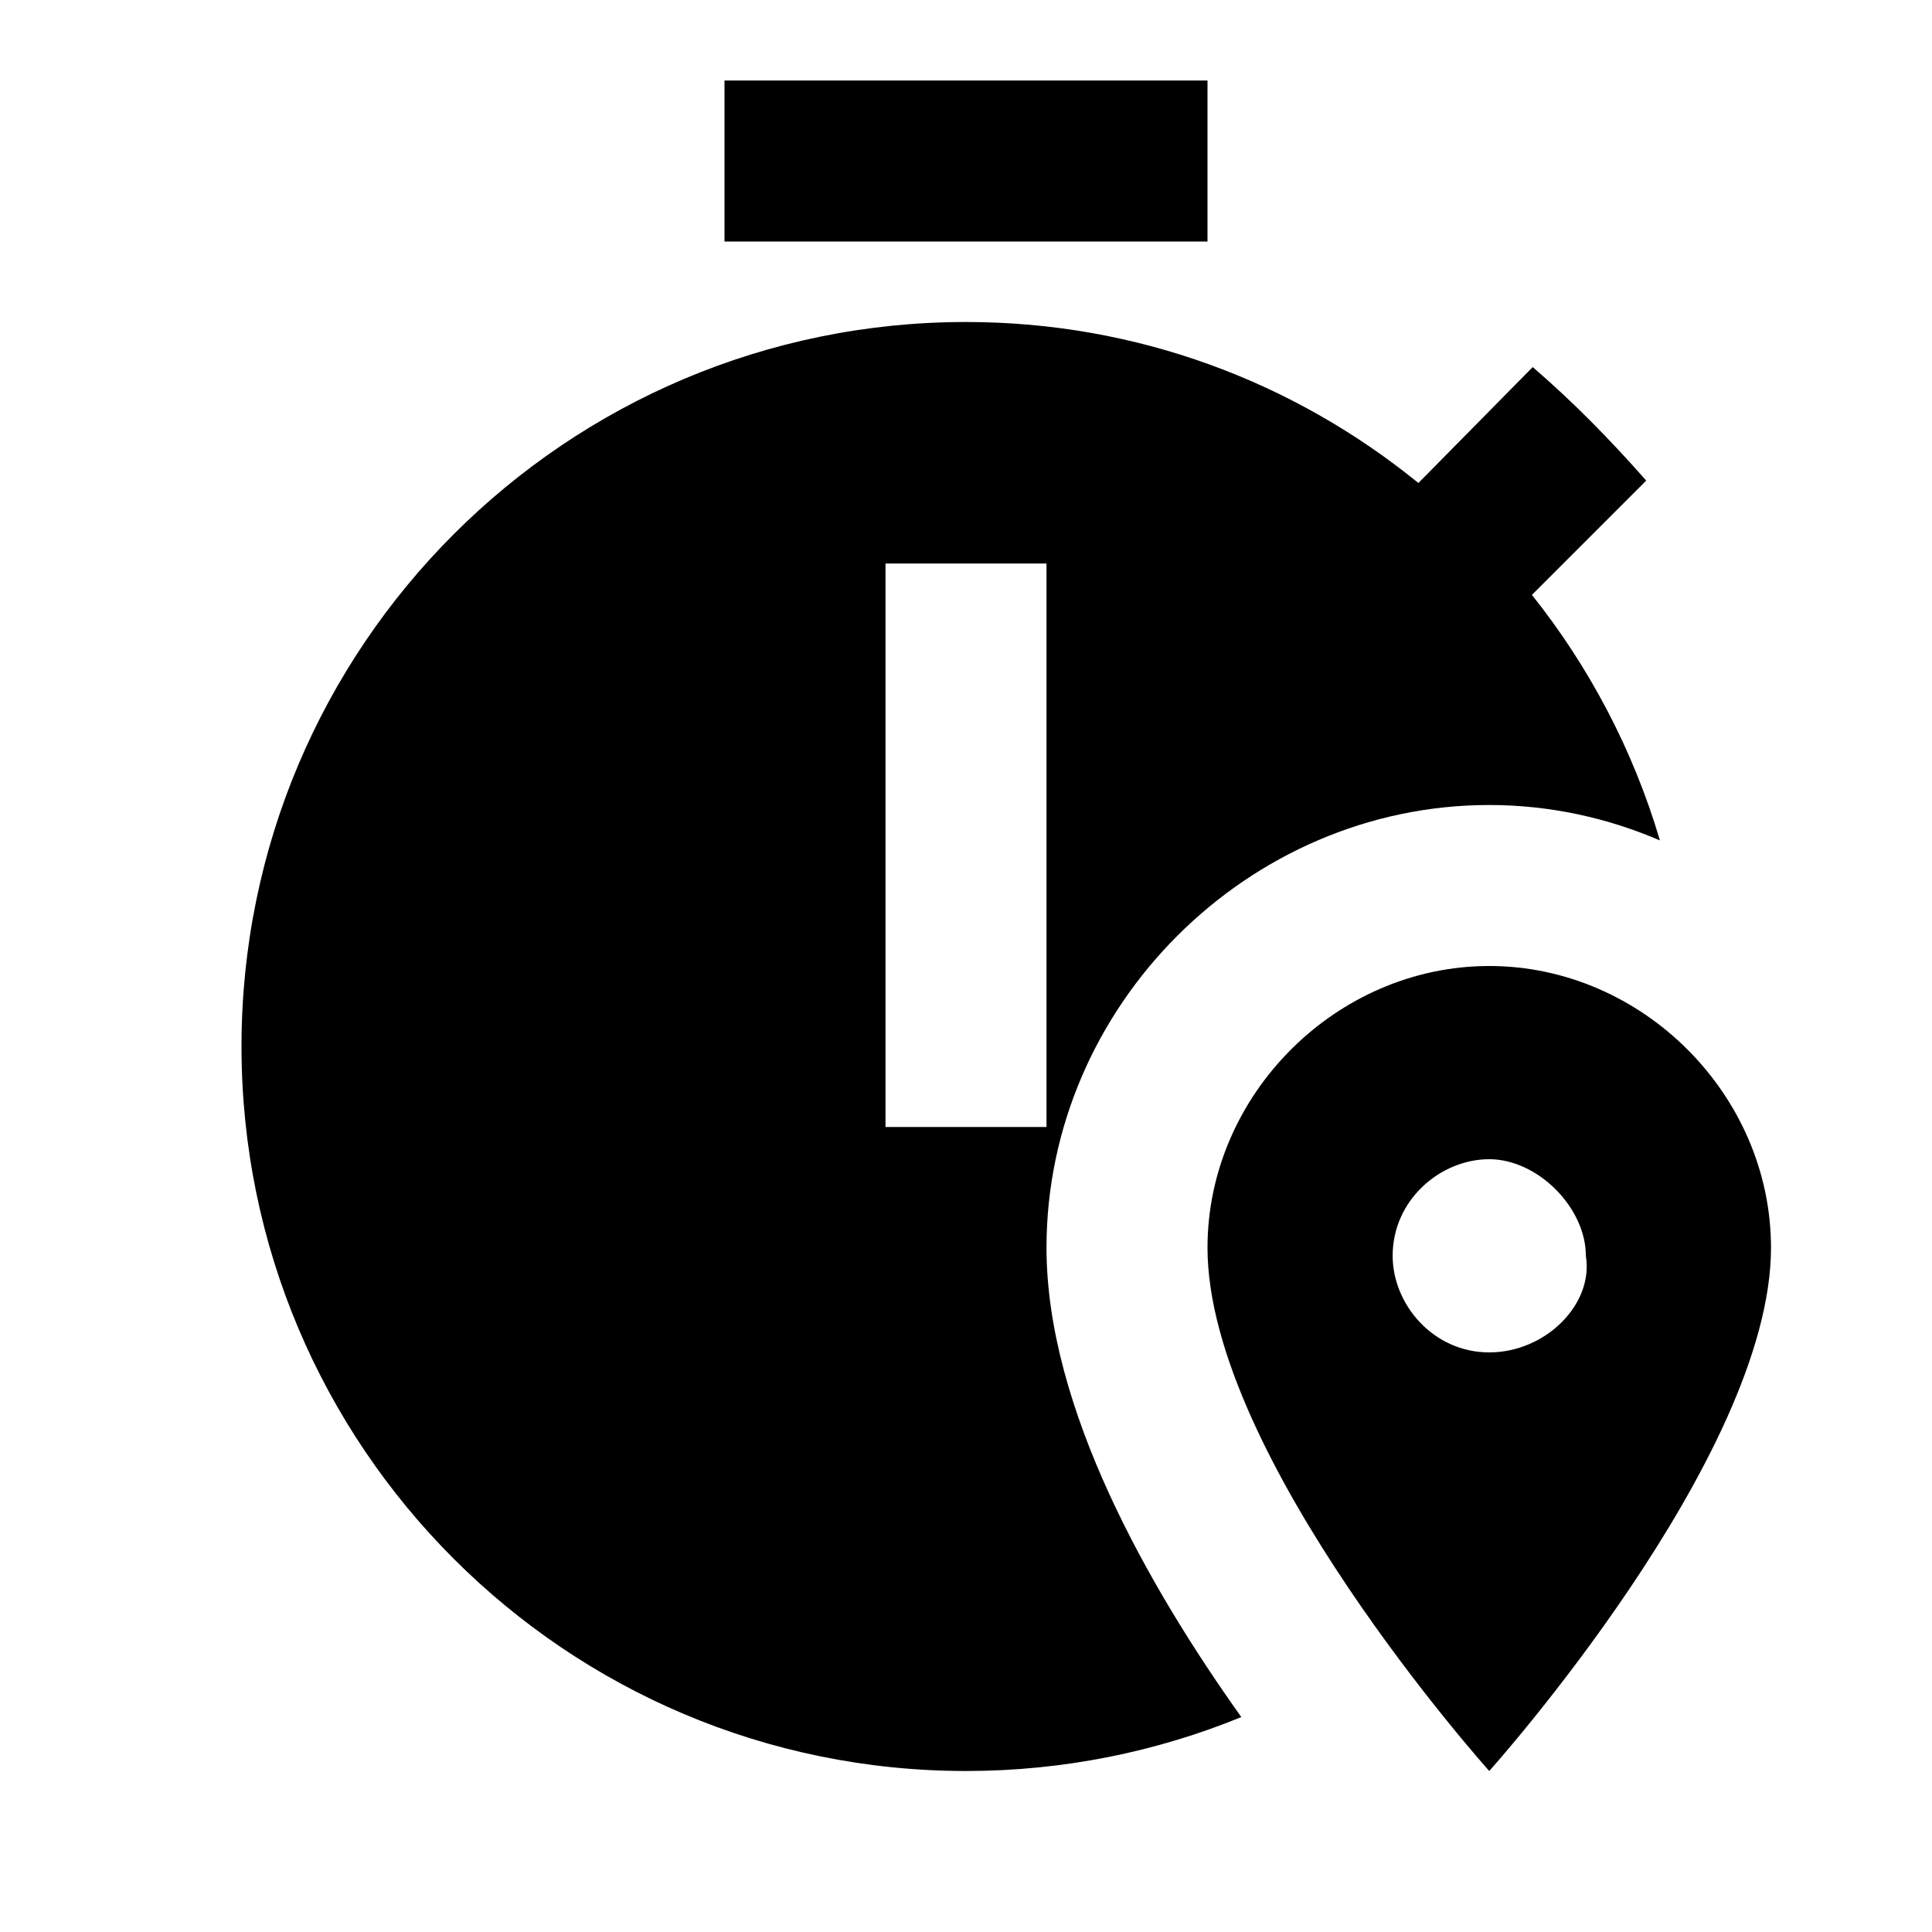 <svg width="24" height="24" viewBox="0 0 24 24"><path d="M15 3H9V1H15V3M13 15.5C13 17.5 14.28 19.73 15.42 21.33C14.37 21.76 13.21 22 12 22C7.03 22 3 17.97 3 13S7.03 4 12 4C14.12 4 16.07 4.74 17.62 6L19.04 4.56C19.55 5 20 5.46 20.45 5.97L19.03 7.39C19.74 8.28 20.29 9.32 20.62 10.44C19.97 10.16 19.25 10 18.5 10C15.5 10 13 12.5 13 15.5M13 14V7H11V14H13M22 15.5C22 18.1 18.5 22 18.5 22S15 18.1 15 15.5C15 13.6 16.6 12 18.5 12S22 13.6 22 15.5M19.7 15.6C19.7 15 19.1 14.4 18.5 14.4S17.3 14.9 17.3 15.6C17.3 16.2 17.8 16.8 18.5 16.8S19.8 16.2 19.7 15.6Z" /></svg>